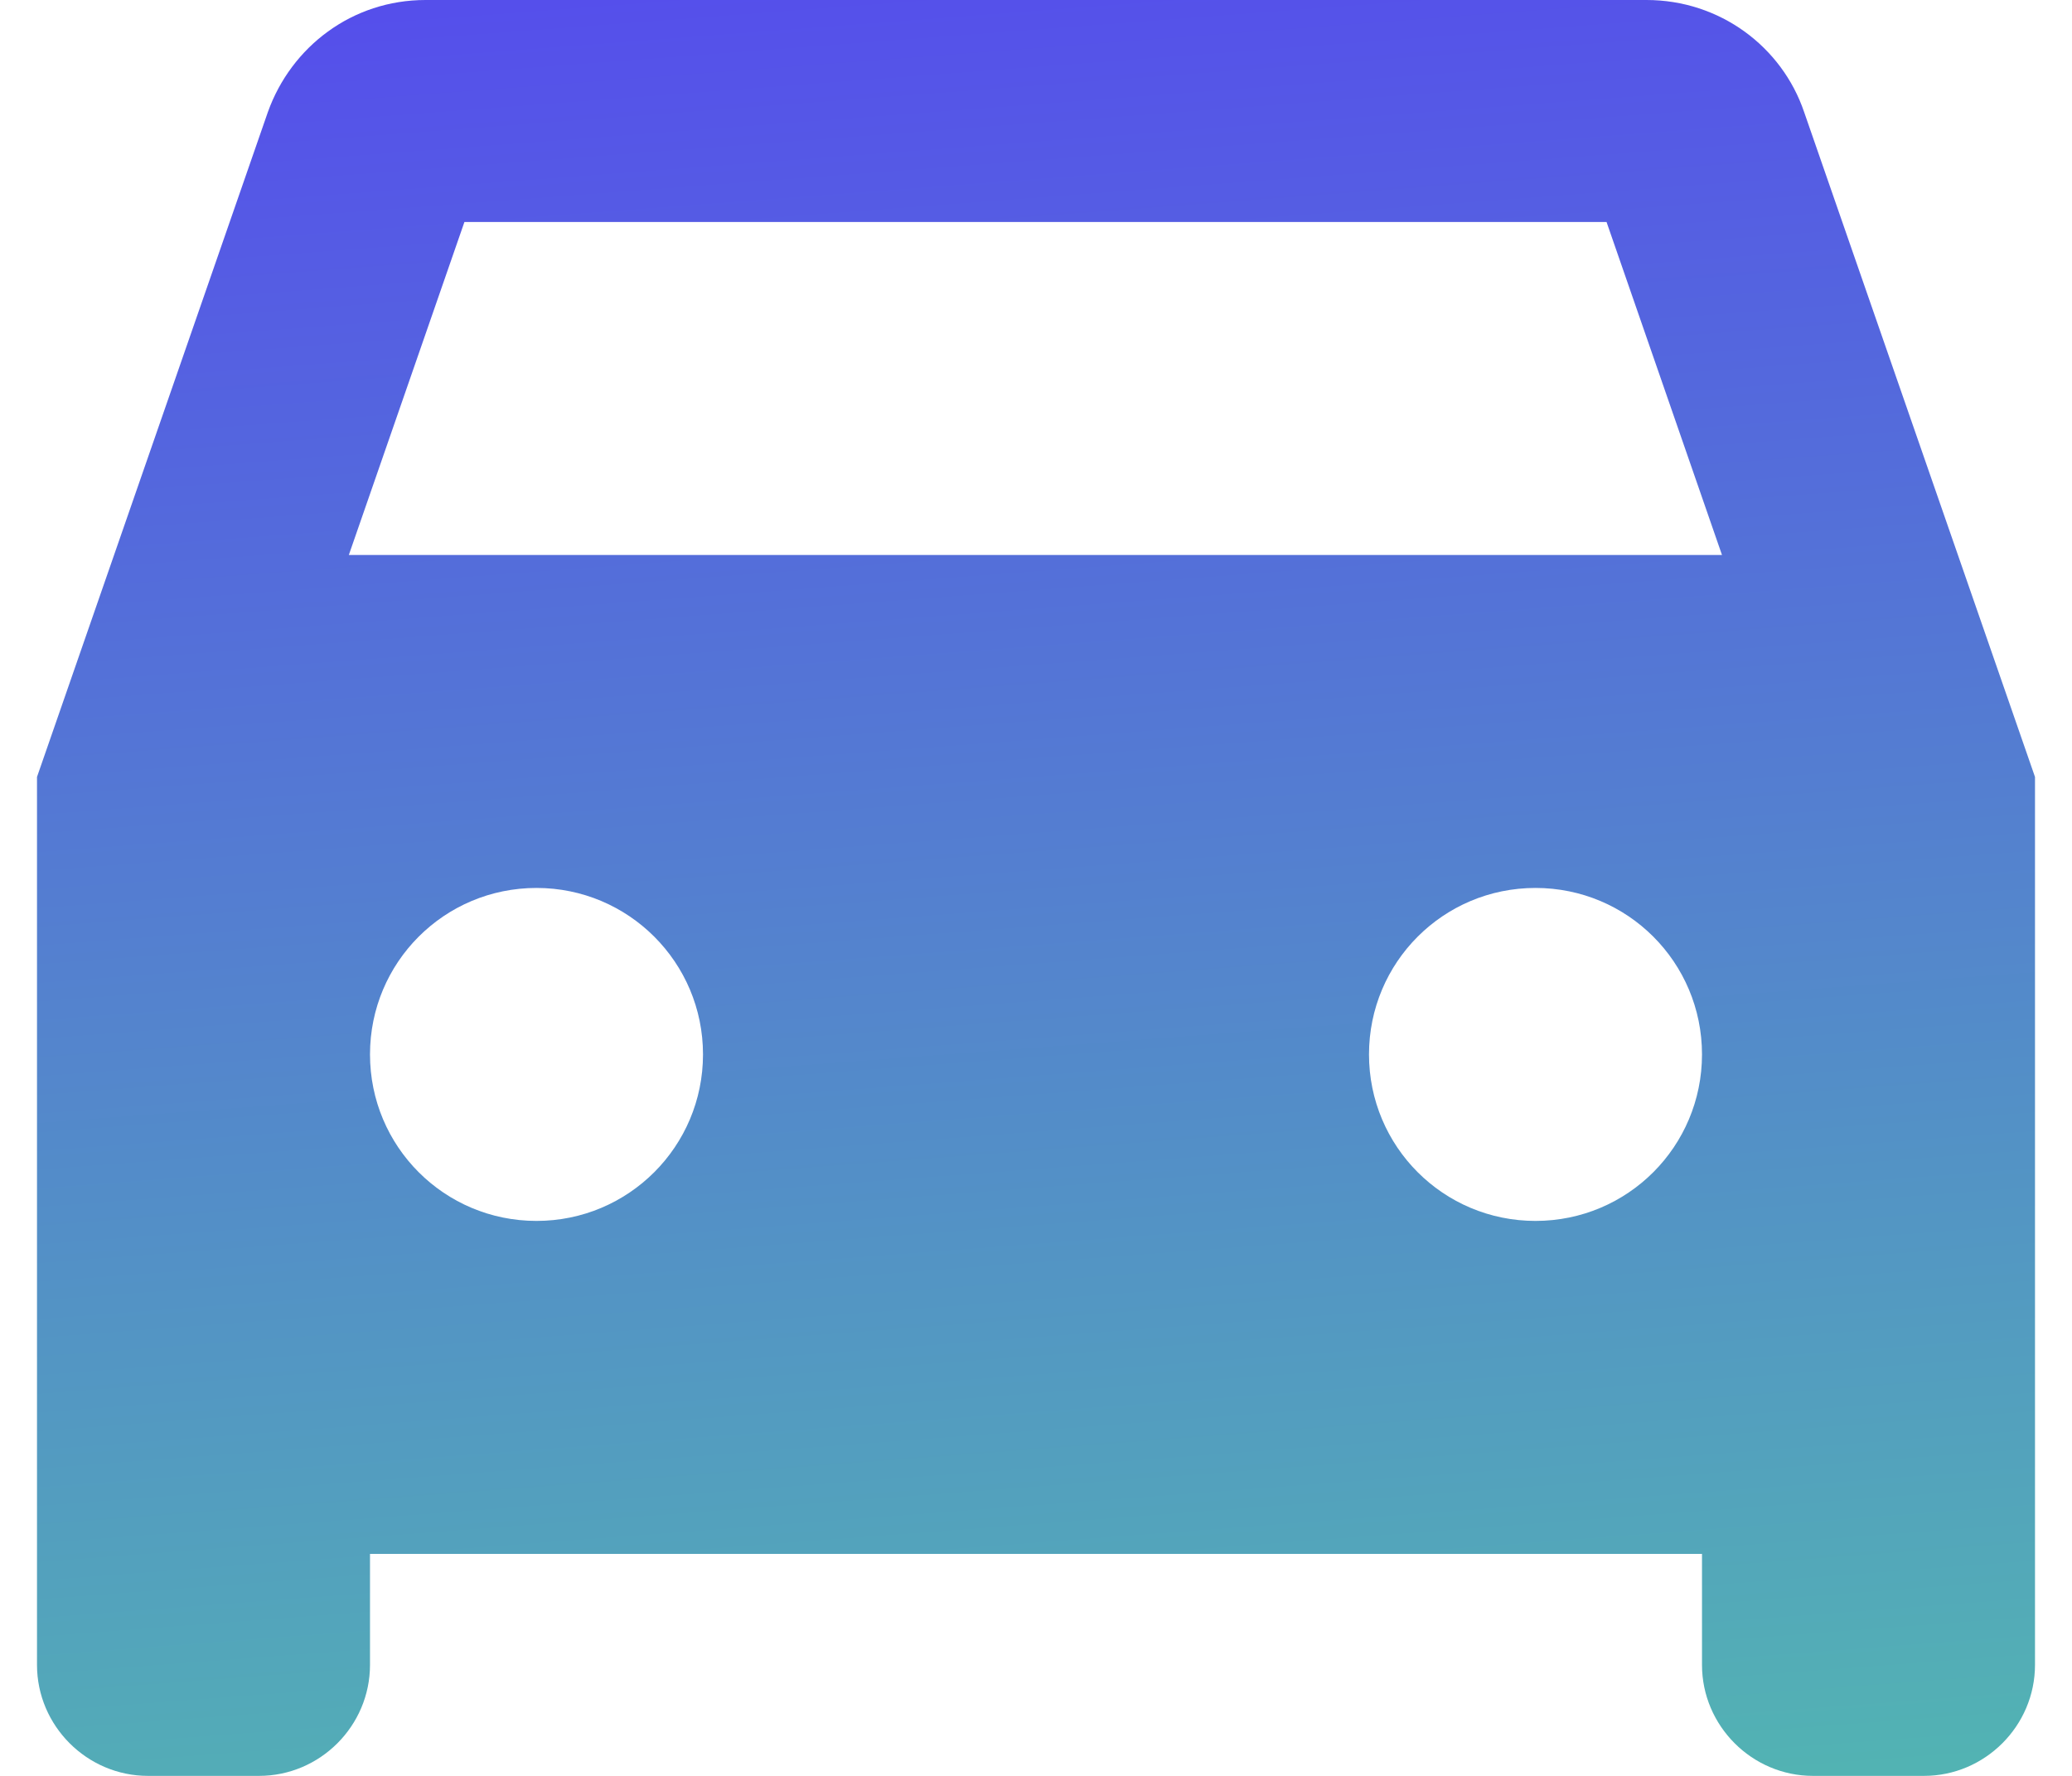 <svg width="14" height="12" viewBox="0 0 14 12" fill="none" xmlns="http://www.w3.org/2000/svg">
<path d="M12.19 0.757C12.04 0.315 11.62 0 11.125 0H2.875C2.38 0 1.968 0.315 1.81 0.757L0.25 5.25V11.25C0.25 11.662 0.588 12 1 12H1.75C2.163 12 2.5 11.662 2.5 11.25V10.5H11.5V11.25C11.5 11.662 11.838 12 12.25 12H13C13.412 12 13.75 11.662 13.75 11.25V5.25L12.19 0.757ZM3.625 8.25C3.002 8.25 2.5 7.747 2.5 7.125C2.5 6.503 3.002 6 3.625 6C4.247 6 4.75 6.503 4.75 7.125C4.75 7.747 4.247 8.25 3.625 8.25ZM10.375 8.25C9.752 8.25 9.25 7.747 9.25 7.125C9.25 6.503 9.752 6 10.375 6C10.998 6 11.5 6.503 11.5 7.125C11.5 7.747 10.998 8.25 10.375 8.25ZM2.357 3.75L3.138 1.5H10.855L11.635 3.75H2.357Z" fill="url(#paint0_linear_2673_608)"/>
<defs>
<linearGradient id="paint0_linear_2673_608" x1="10.013" y1="-0.47" x2="11.113" y2="14.089" gradientUnits="userSpaceOnUse">
<stop stop-color="#554FEB"/>
<stop offset="1" stop-color="#52C3AA"/>
</linearGradient>
</defs>
</svg>
